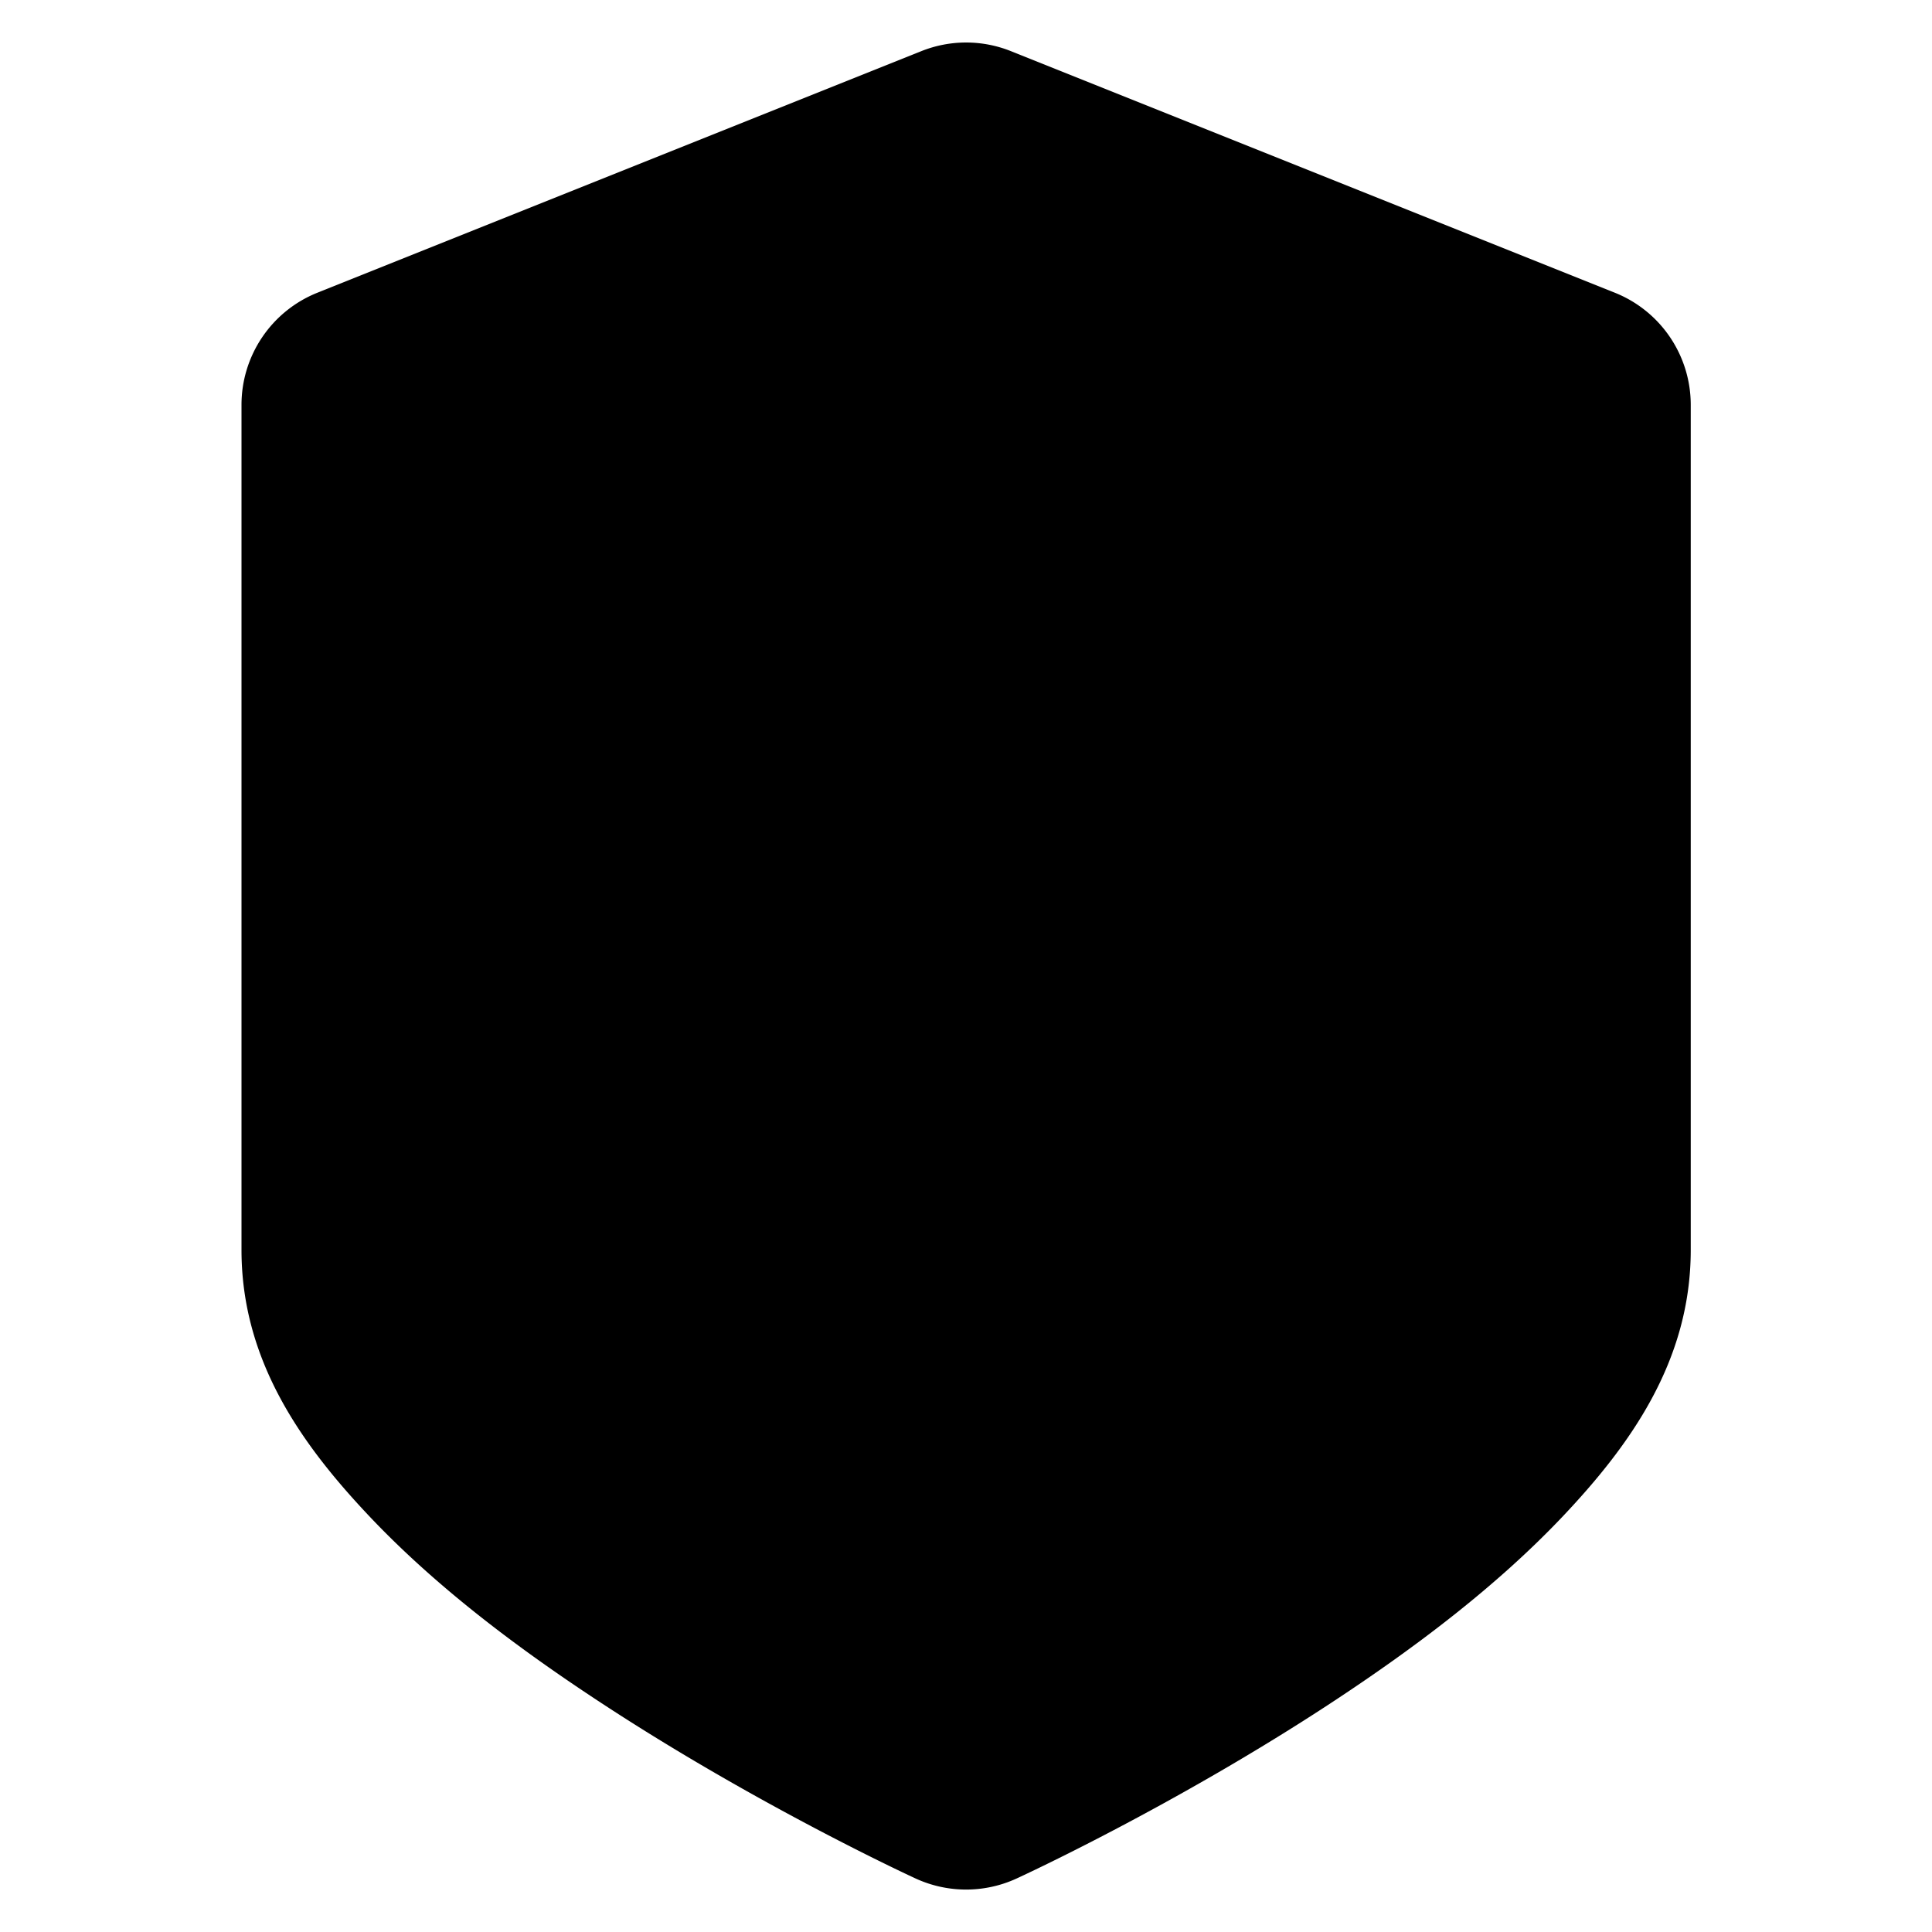 <svg xmlns="http://www.w3.org/2000/svg" viewBox="0 0 16 16">
    <path d="m8 0.352a1 1 0 0 0-0.371 0.072l-5 2a1 1 0 0 0-0.629 0.928v7c0 0.917 0.5 1.613 1.055 2.201s1.231 1.094 1.895 1.531c1.328 0.875 2.633 1.473 2.633 1.473a1 1 0 0 0 0.836 0s1.305-0.597 2.633-1.473c0.664-0.438 1.339-0.943 1.895-1.531 0.555-0.588 1.055-1.284 1.055-2.201v-7a1 1 0 0 0-0.629-0.928l-5-2a1 1 0 0 0-0.371-0.072">
        <style>
            @media (prefers-color-scheme: dark) {
                /* Dark mode styles */
                path {
                    fill: white; /* Change this to your desired dark mode color */
                }
            }
        </style>
    </path>
</svg>
